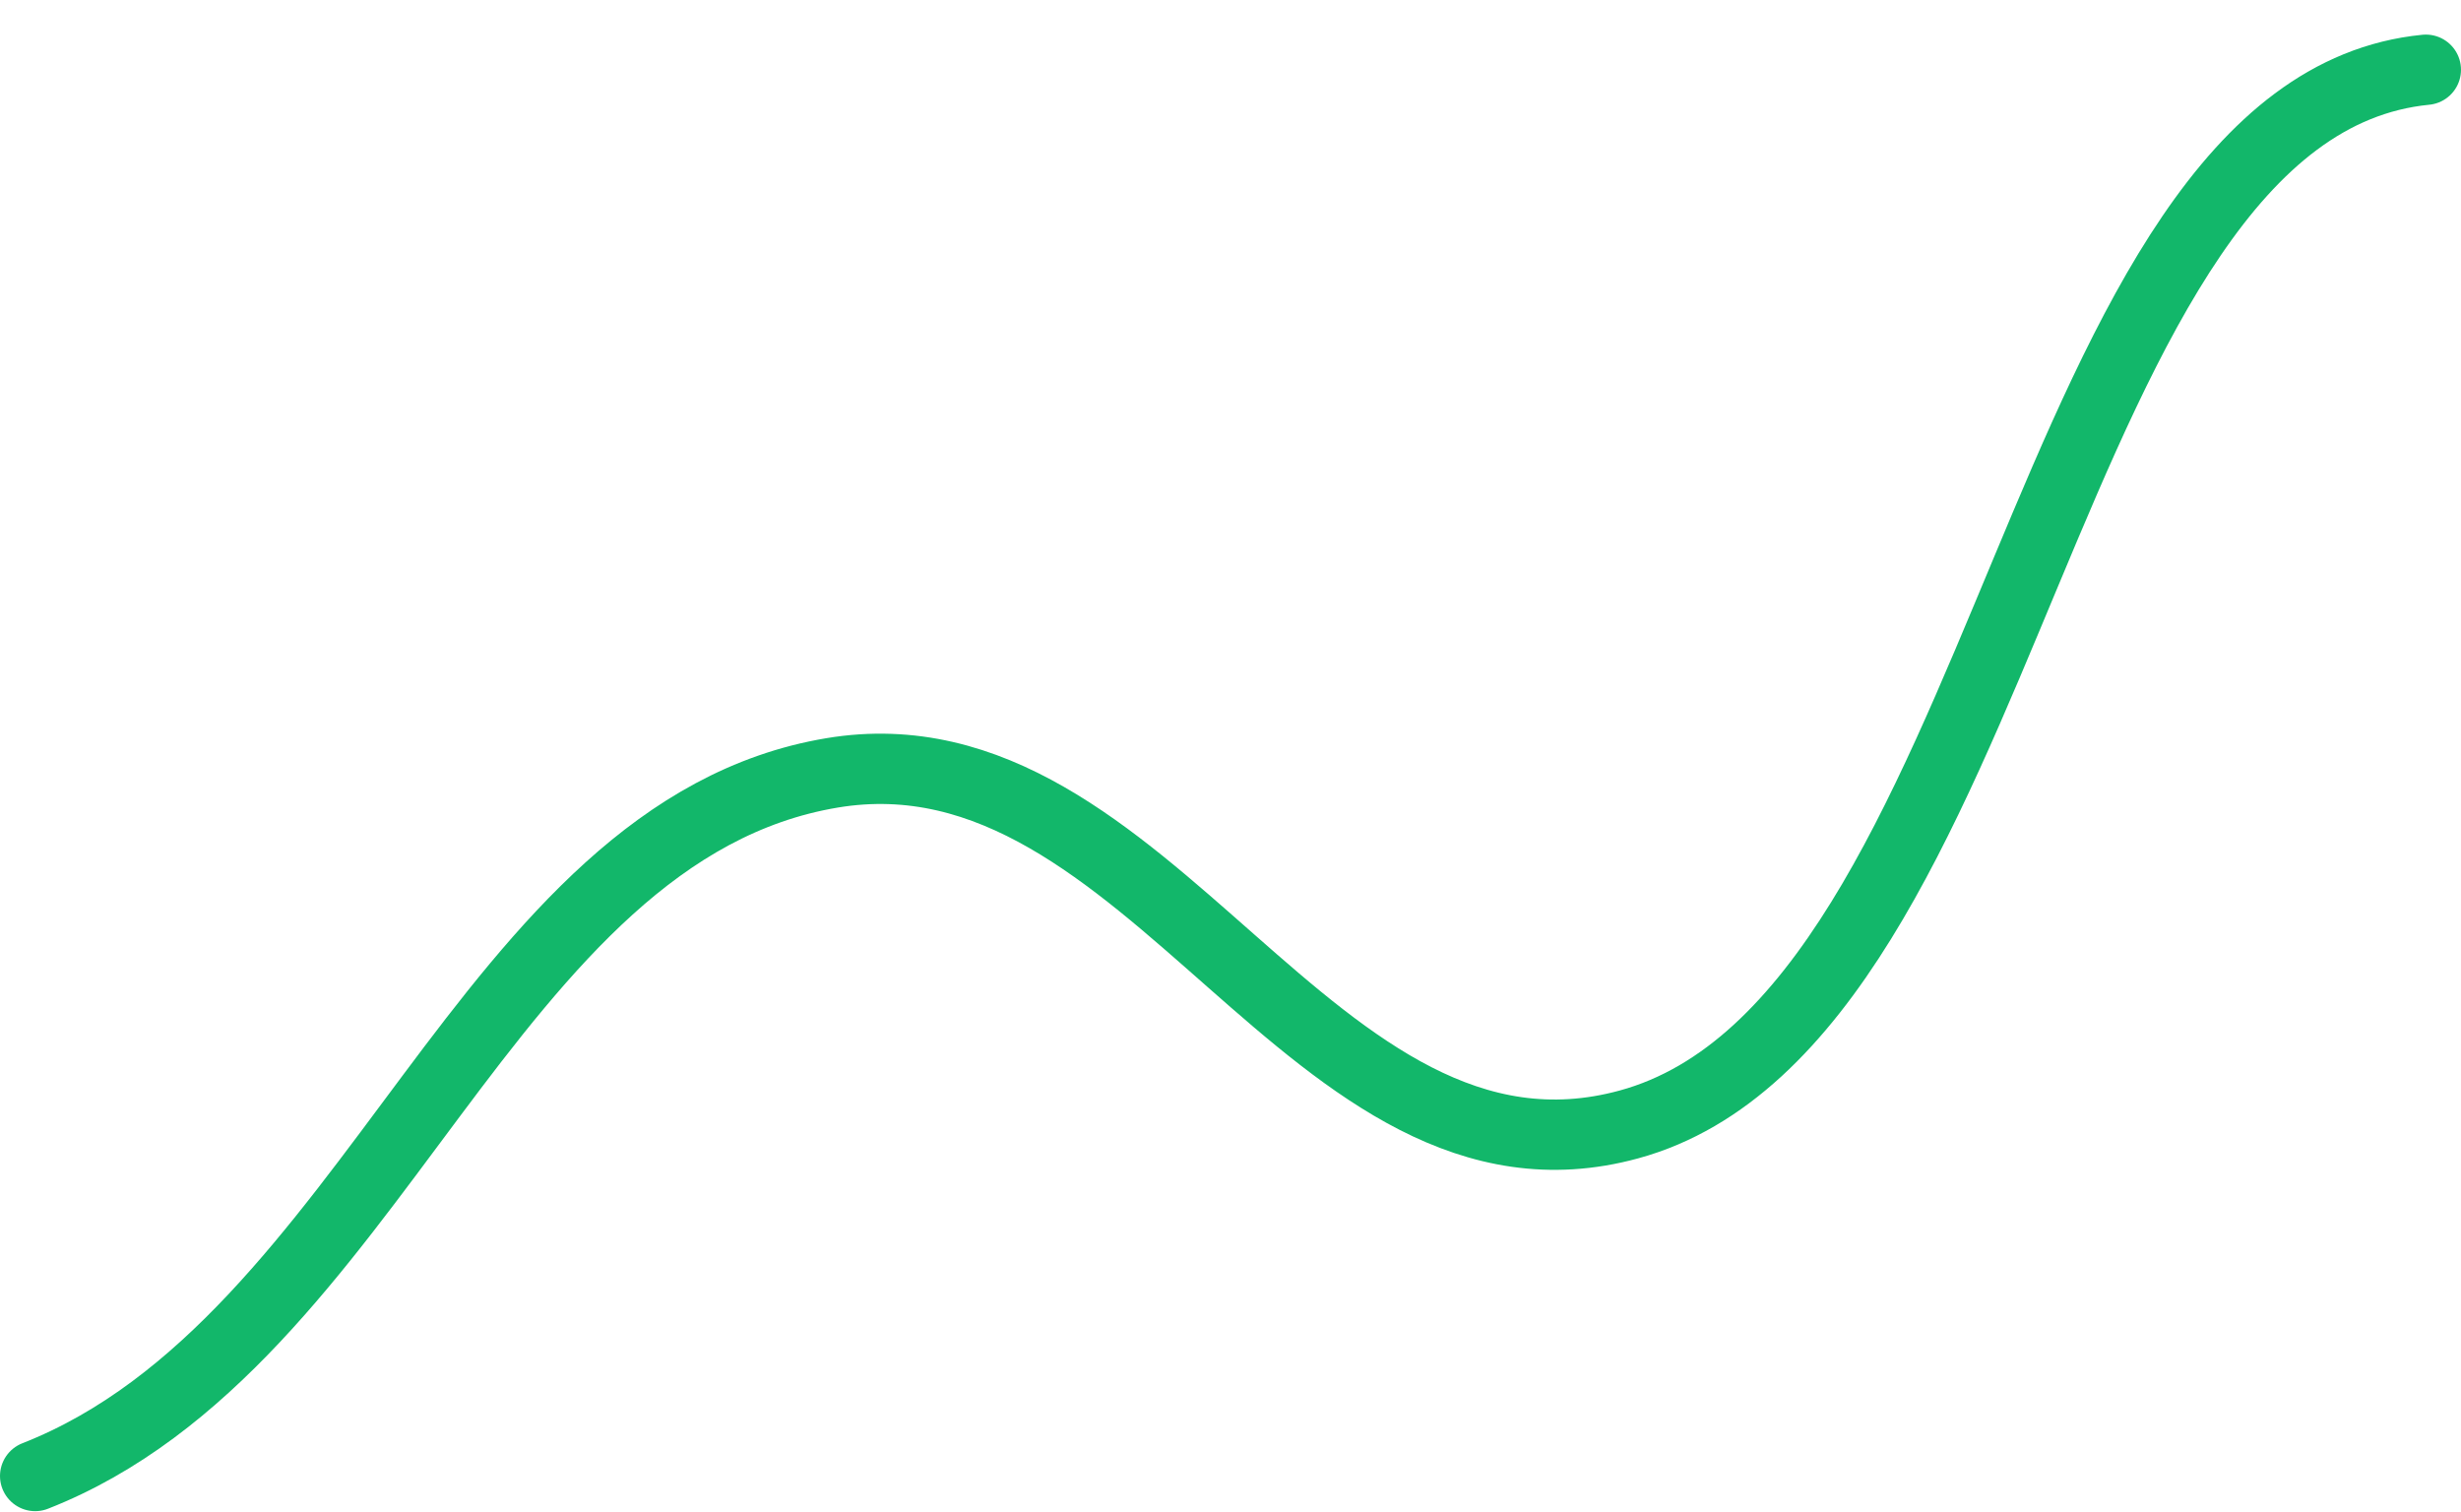 <svg width="70" height="43" viewBox="0 0 70 43" fill="none" xmlns="http://www.w3.org/2000/svg">
<path d="M1 41.984C10.661 38.196 13.814 23.629 23.667 21.984C32.75 20.468 37.316 34.447 46.333 31.984C57.268 28.998 57.952 3.067 69 1.984" stroke="#12B76A" stroke-width="2" stroke-linecap="round" stroke-linejoin="round"/>
</svg>
